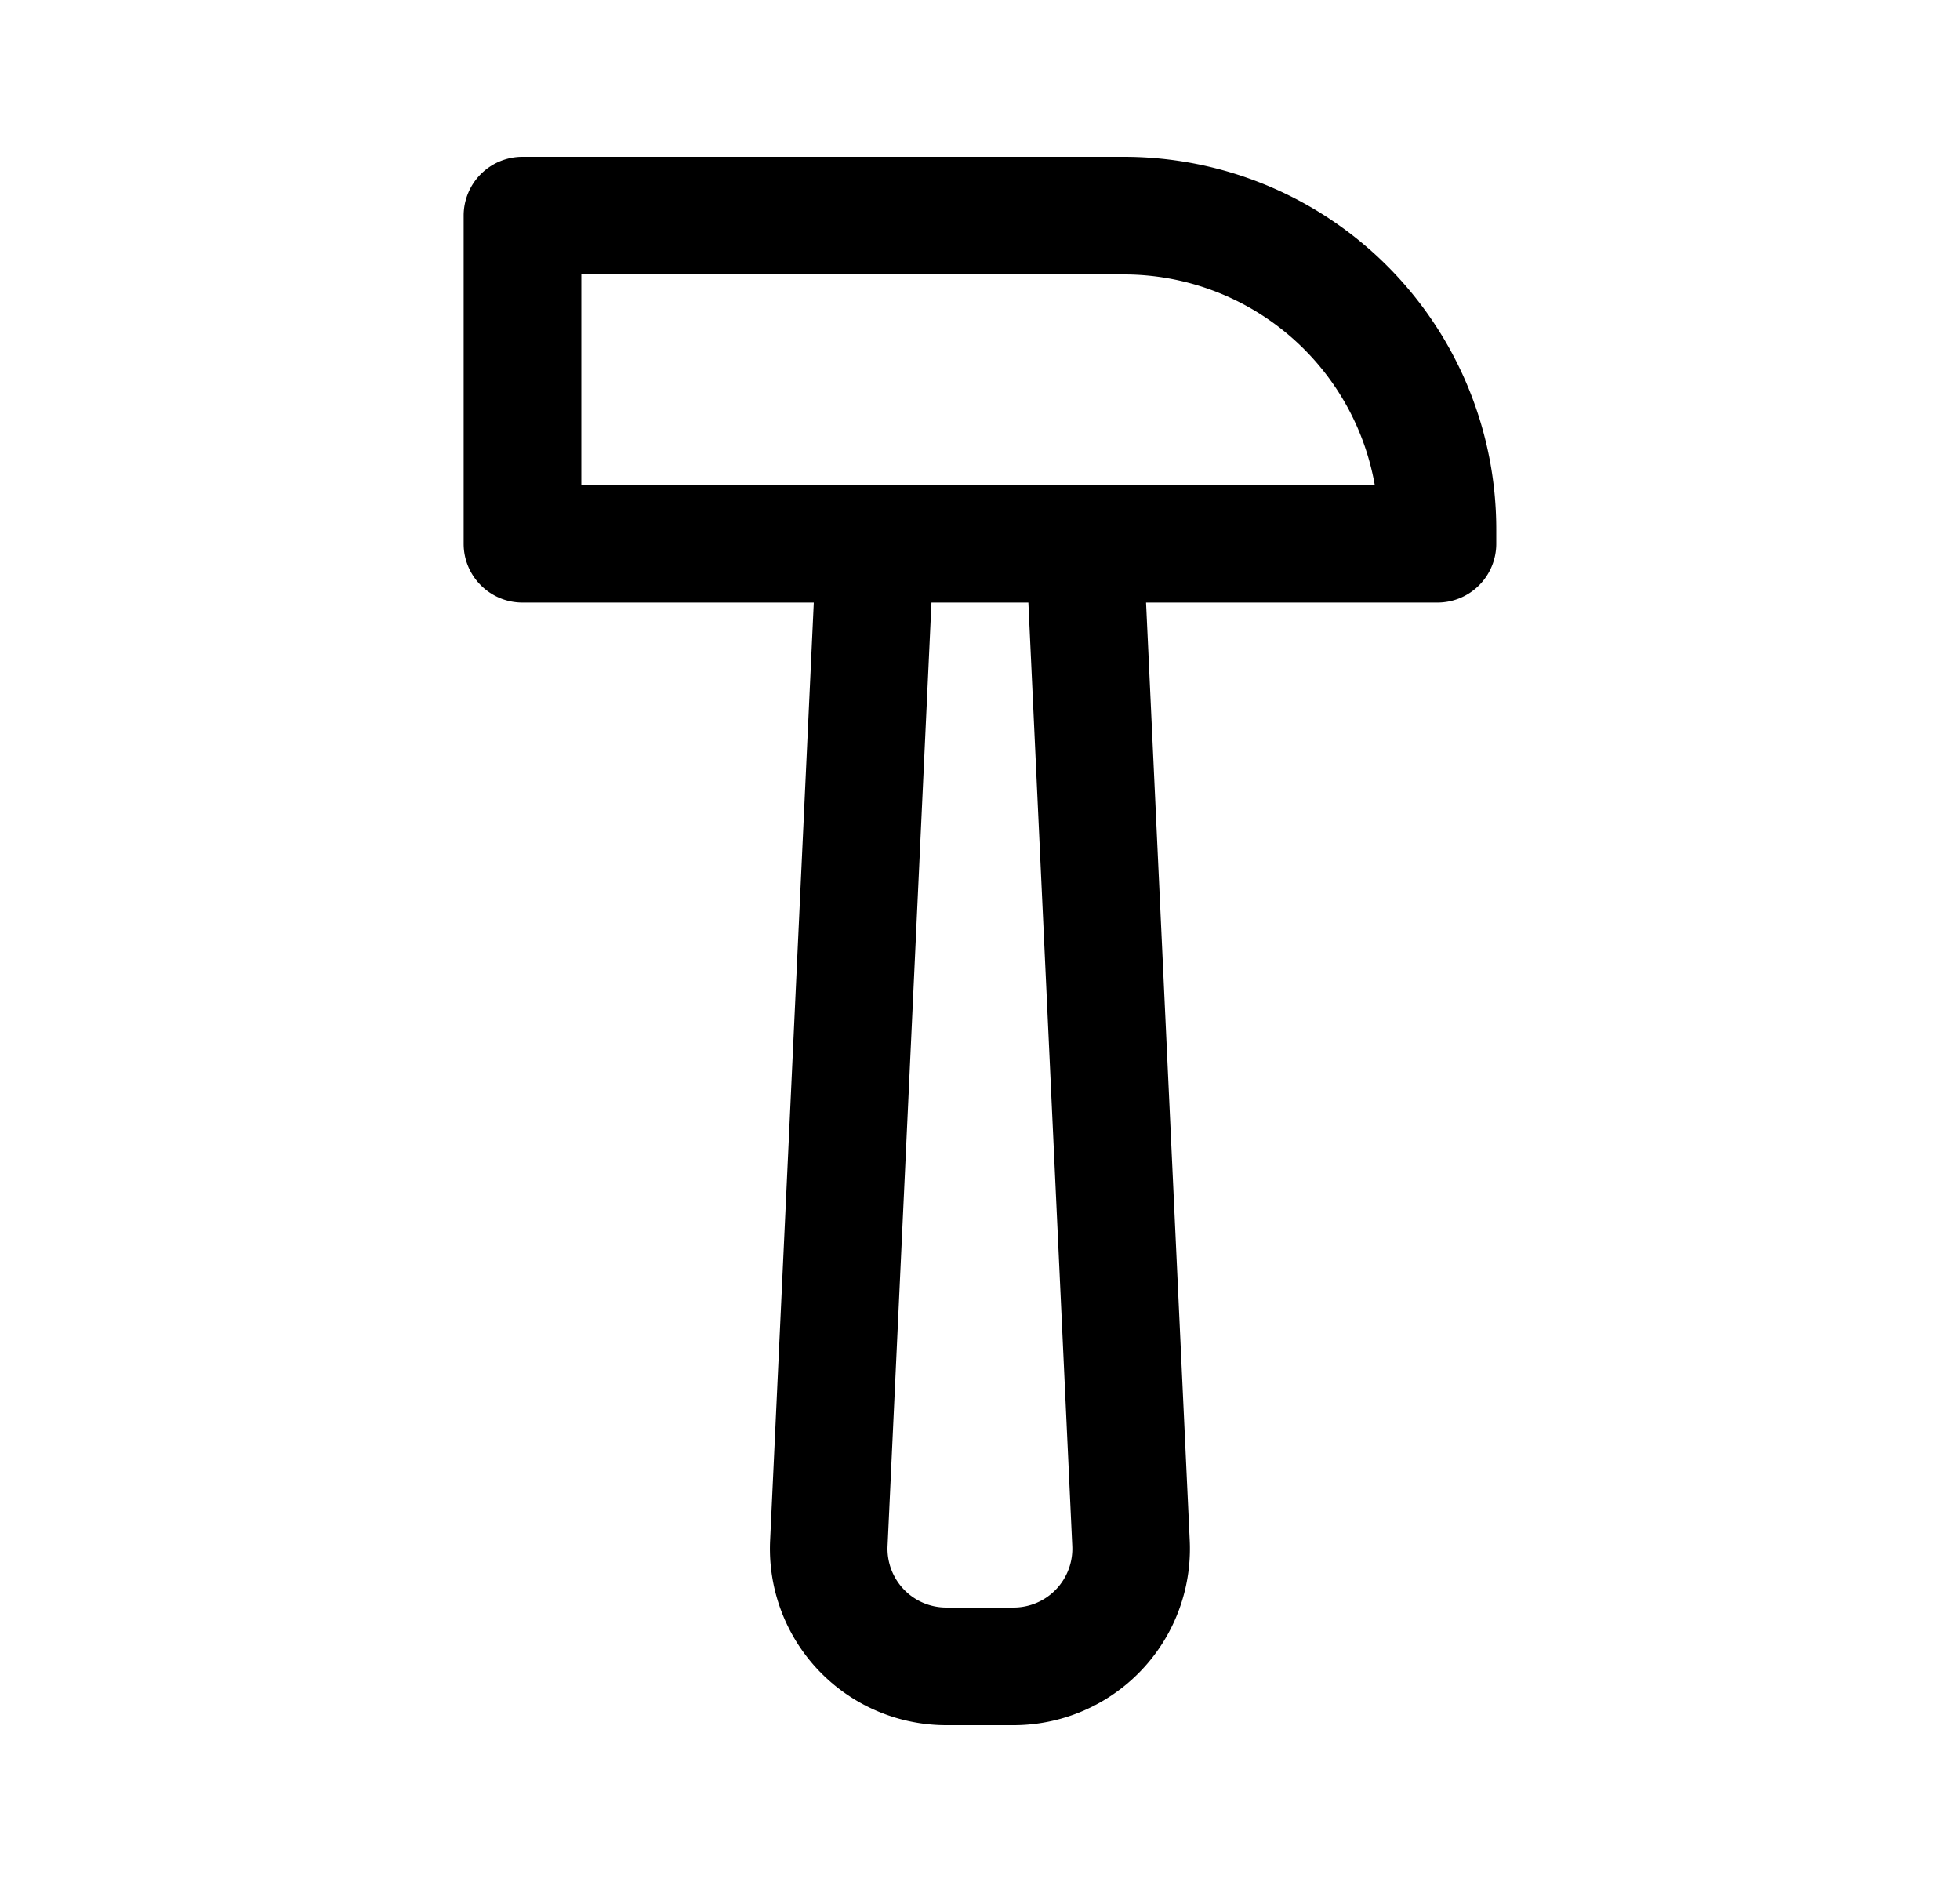 <svg xmlns="http://www.w3.org/2000/svg" width="3em" height="2.88em" viewBox="0 0 25 24"><path fill="currentColor" d="M6.664 2a.75.75 0 0 0-.75.75v4.184c0 .414.336.75.75.75h3.716l-.557 11.961A2.25 2.25 0 0 0 12.07 22h.857a2.25 2.25 0 0 0 2.248-2.355l-.557-11.961h3.717a.75.75 0 0 0 .75-.75V6.75A4.75 4.75 0 0 0 14.335 2zm6.453 5.684l.56 12.031a.75.75 0 0 1-.75.785h-.857a.75.75 0 0 1-.749-.785l.56-12.031zm4.419-1.5H7.415V3.5h6.92a3.25 3.25 0 0 1 3.2 2.684"/></svg>